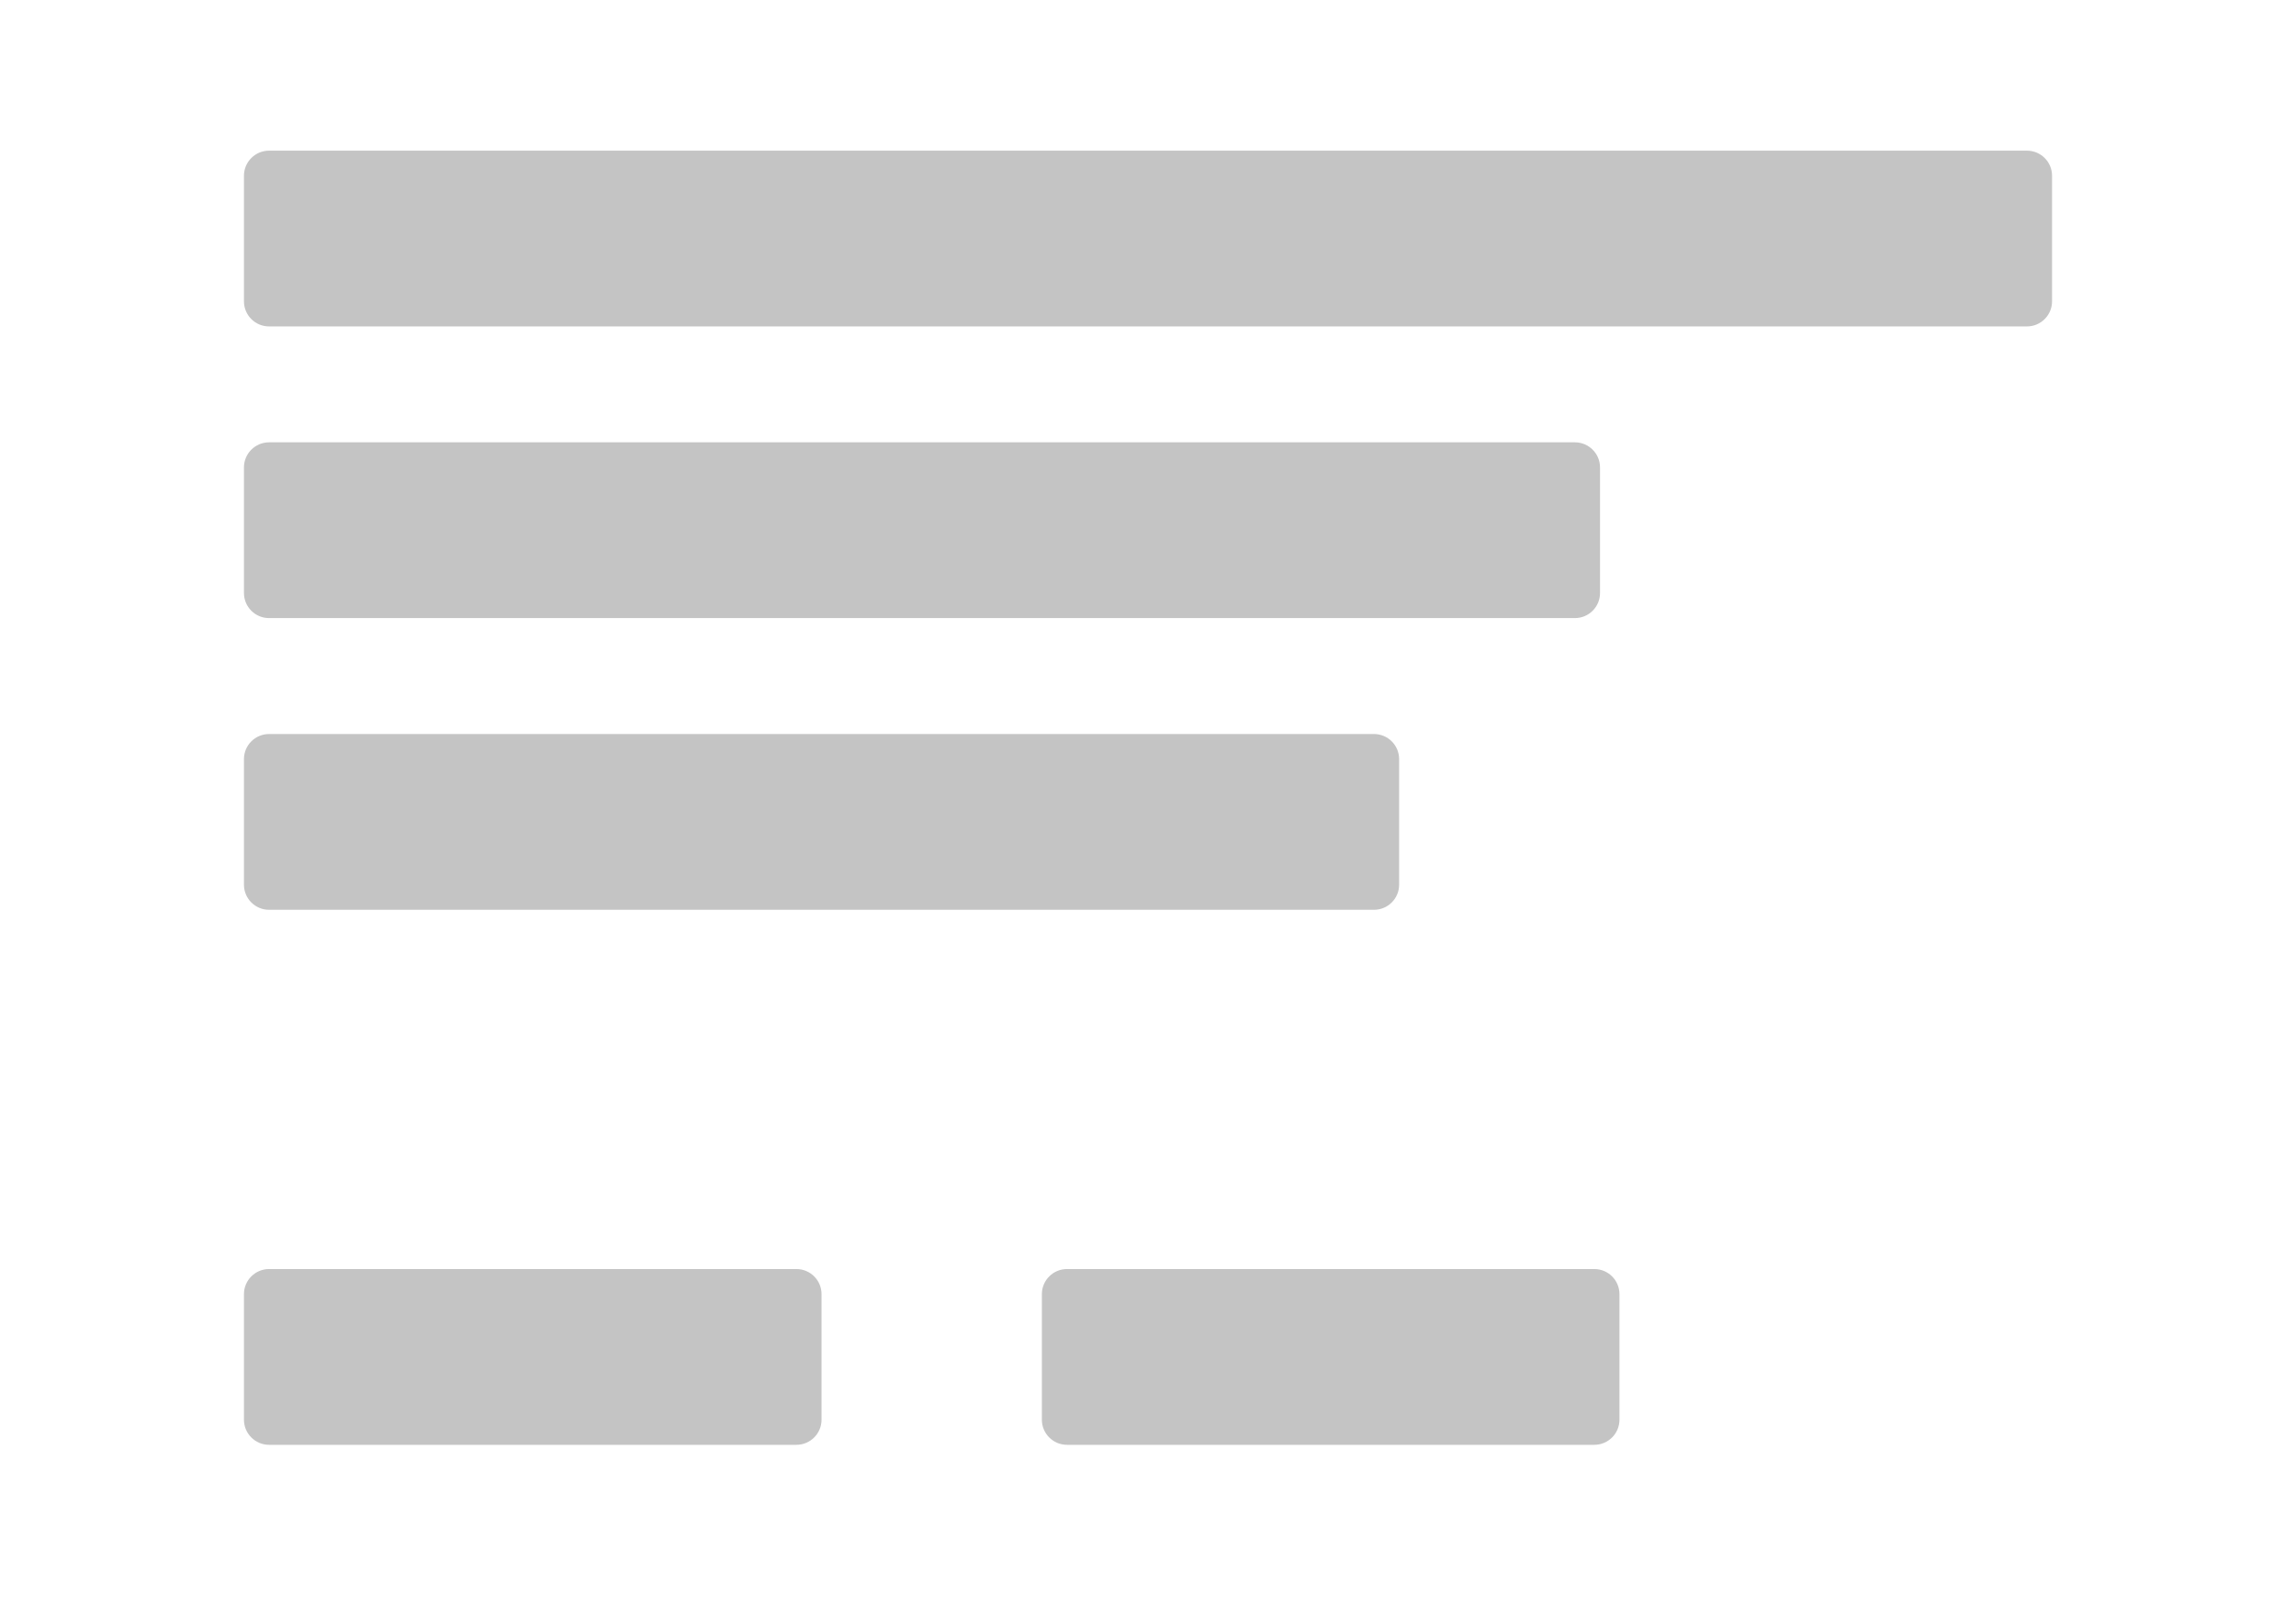 <?xml version="1.0" encoding="utf-8"?>
<!-- Generator: Adobe Illustrator 25.4.1, SVG Export Plug-In . SVG Version: 6.00 Build 0)  -->
<svg version="1.1" xmlns="http://www.w3.org/2000/svg" xmlns:xlink="http://www.w3.org/1999/xlink" x="0px" y="0px"
	 viewBox="0 0 80 56" style="enable-background:new 0 0 80 56;" xml:space="preserve">
<style type="text/css">
	.st0{display:none;}
	.st1{display:inline;}
	.st2{fill:none;stroke:#000000;stroke-miterlimit:10;}
	.st3{fill:#FFFFFF;}
	.st4{fill:#020203;}
	.st5{fill:none;}
	.st6{display:inline;opacity:0.3;}
	.st7{fill:#616160;}
	.st8{fill:none;stroke:#616160;stroke-miterlimit:10;}
	.st9{display:inline;fill:none;stroke:#616160;stroke-miterlimit:10;}
	.st10{display:inline;fill:none;stroke:#616160;}
	.st11{display:inline;fill:#616160;}
	.st12{display:none;opacity:0.5;}
	.st13{display:inline;opacity:0.58;}
	.st14{fill:#010202;}
	.st15{fill:#F0F0F0;}
	.st16{fill:#1F70B7;}
	.st17{fill:none;stroke:#C4C4C4;stroke-width:0.5;}
	.st18{fill:#2470B7;}
	.st19{fill:none;stroke:#FFFFFF;stroke-linecap:round;stroke-linejoin:round;}
	.st20{fill:none;stroke:#B4B0B0;stroke-width:0.5;}
	.st21{fill:#C4C4C4;}
	.st22{fill:none;stroke:#C4C4C4;stroke-width:2;}
	.st23{fill:#1D70B8;}
	.st24{fill:none;stroke:#1D70B8;stroke-width:2;}
	.st25{fill:none;stroke:#1D70B8;}
	.st26{fill:none;stroke:#1D70B8;stroke-width:3;}
</style>
<g id="Editabl" class="st0">
</g>
<g id="Guides">
</g>
<g  class="st12">
</g>
<g >
	<g>
		<path id="Rectangle_15964_00000119096339758774096530000003074690974435024051_" class="st21" d="M9.375,5.25h61.25
			c0.483,0,0.875,0.392,0.875,0.875V10.5c0,0.483-0.392,0.875-0.875,0.875H9.375c-0.483,0-0.875-0.392-0.875-0.875V6.125
			C8.5,5.642,8.892,5.25,9.375,5.25z"/>
		<path id="Rectangle_15967_00000174588095723300697530000007418311537771895731_" class="st21" d="M9.375,15.414h45.5
			c0.483,0,0.875,0.392,0.875,0.875v4.375c0,0.483-0.392,0.875-0.875,0.875h-45.5c-0.483,0-0.875-0.392-0.875-0.875v-4.375
			C8.5,15.806,8.892,15.414,9.375,15.414z"/>
		<path id="Rectangle_15970_00000119090863394673755970000008095775016018235561_" class="st21" d="M9.375,25.579h38.5
			c0.483,0,0.875,0.392,0.875,0.875v4.375c0,0.483-0.392,0.875-0.875,0.875h-38.5c-0.483,0-0.875-0.392-0.875-0.875v-4.375
			C8.5,25.97,8.892,25.579,9.375,25.579z"/>
	</g>
	<path id="Rectangle_15973_00000037674935471381154460000018003803542501027242_" class="st21" d="M37.177,44.223h18.375
		c0.483,0,0.875,0.392,0.875,0.875v4.375c0,0.483-0.392,0.875-0.875,0.875H37.177c-0.483,0-0.875-0.392-0.875-0.875v-4.375
		C36.302,44.615,36.694,44.223,37.177,44.223z"/>
	<path id="Rectangle_15976_00000164508171402349482880000007452059520439702150_" class="st21" d="M9.375,44.223H27.75
		c0.483,0,0.875,0.392,0.875,0.875v4.375c0,0.483-0.392,0.875-0.875,0.875H9.375c-0.483,0-0.875-0.392-0.875-0.875v-4.375
		C8.5,44.615,8.892,44.223,9.375,44.223z"/>
</g>
</svg>
